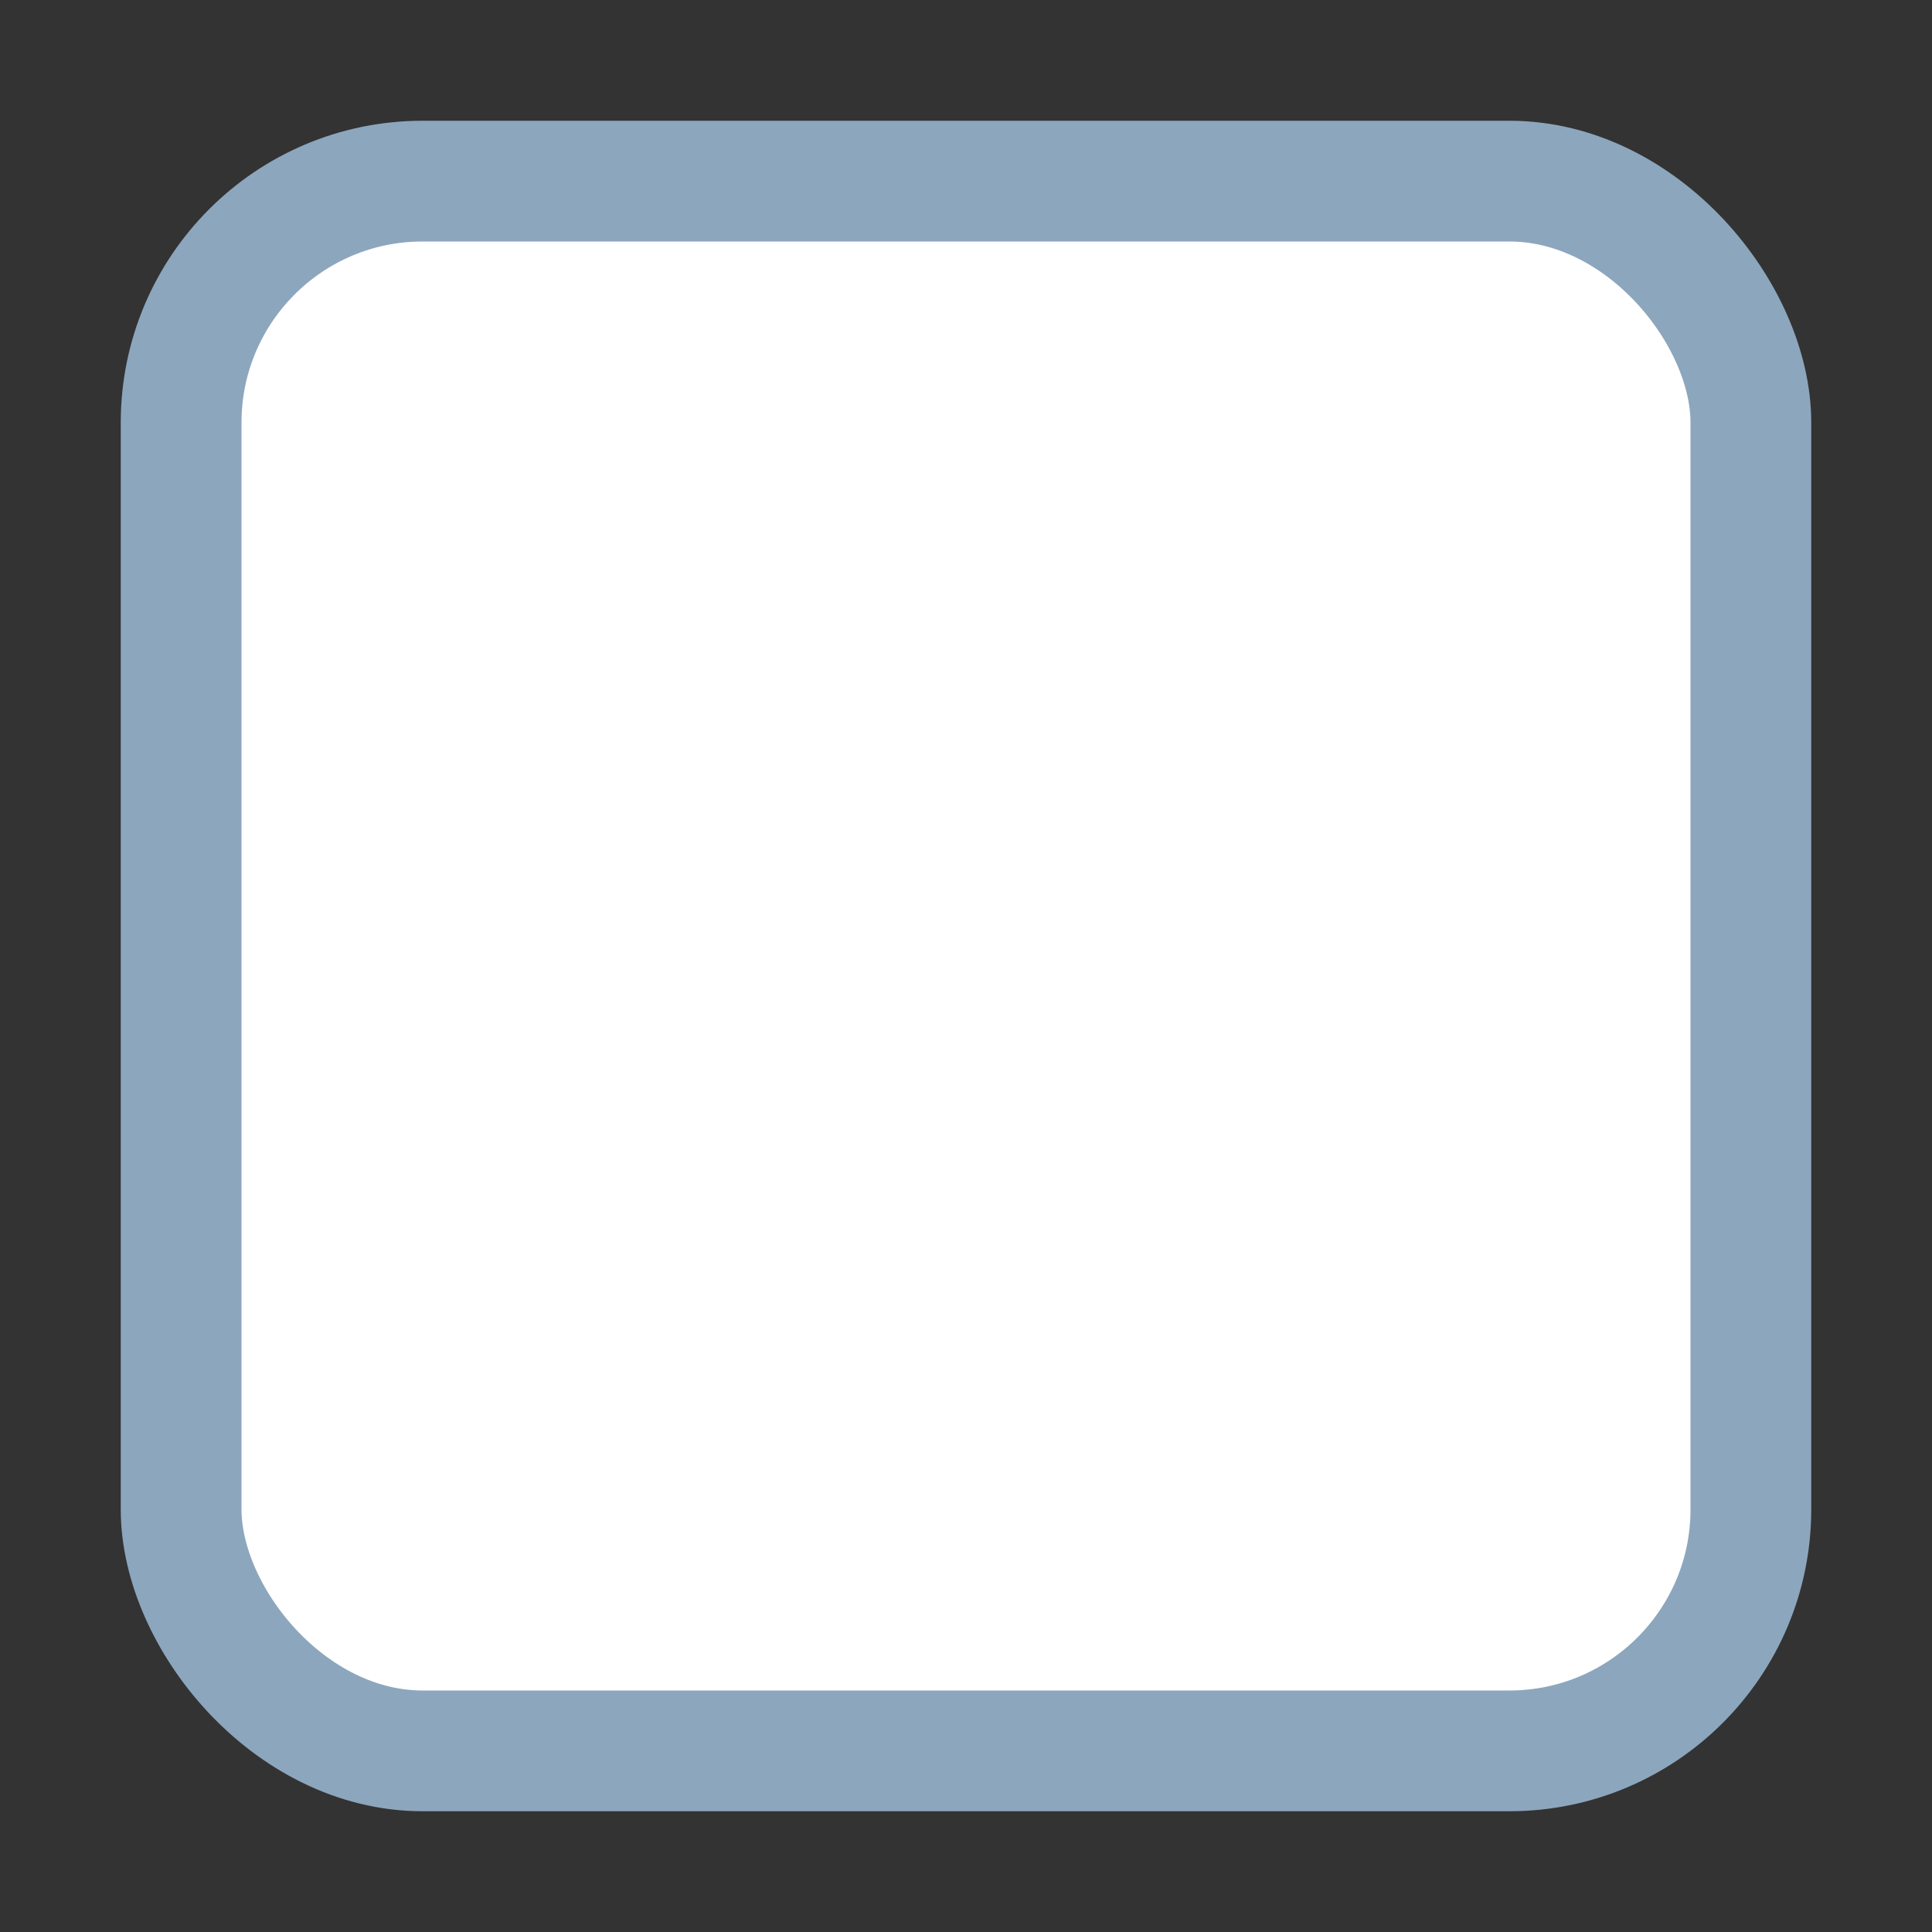 <?xml version="1.0" encoding="UTF-8" standalone="no"?>
<!-- Created with Inkscape (http://www.inkscape.org/) -->

<svg
   xmlns:osb="http://www.openswatchbook.org/uri/2009/osb"
   xmlns:dc="http://purl.org/dc/elements/1.1/"
   xmlns:cc="http://creativecommons.org/ns#"
   xmlns:rdf="http://www.w3.org/1999/02/22-rdf-syntax-ns#"
   xmlns:svg="http://www.w3.org/2000/svg"
   xmlns="http://www.w3.org/2000/svg"
   xmlns:sodipodi="http://sodipodi.sourceforge.net/DTD/sodipodi-0.dtd"
   xmlns:inkscape="http://www.inkscape.org/namespaces/inkscape"
   width="16"
   height="16"
   id="svg2"
   version="1.1"
   inkscape:version="0.92.2 (unknown)"
   sodipodi:docname="checkbox-unchecked-focused.svg"
   inkscape:export-filename="/home/steffen/.local/share/themes/neu2/gtk-3.0/assets/dark/checkbox-unchecked.png"
   inkscape:export-xdpi="90"
   inkscape:export-ydpi="90">
  <rect width="100%" height="100%" fill="#333333" stroke="none"/>
  <defs
     id="defs4">
    <linearGradient
       id="selected_bg_color"
       osb:paint="solid">
      <stop
         style="stop-color:#5294e2;stop-opacity:1;"
         offset="0"
         id="stop4150" />
    </linearGradient>
    <linearGradient
       id="linearGradient3768-6">
      <stop
         style="stop-color:#0f0f0f;stop-opacity:1;"
         offset="0"
         id="stop3770-6" />
      <stop
         id="stop3778-2"
         offset="0.078"
         style="stop-color:#171717;stop-opacity:1;" />
      <stop
         style="stop-color:#171717;stop-opacity:1;"
         offset="0.974"
         id="stop3774-0" />
      <stop
         style="stop-color:#1b1b1b;stop-opacity:1;"
         offset="1"
         id="stop3776-1" />
    </linearGradient>
  </defs>
  <sodipodi:namedview
     id="base"
     pagecolor="#ffffff"
     bordercolor="#666666"
     borderopacity="1.0"
     inkscape:pageopacity="0.0"
     inkscape:pageshadow="2"
     inkscape:zoom="11.313709"
     inkscape:cx="-9.8744294"
     inkscape:cy="-1.1201818"
     inkscape:document-units="px"
     inkscape:current-layer="layer1"
     showgrid="true"
     inkscape:snap-bbox="true"
     showguides="true"
     inkscape:guide-bbox="true"
     inkscape:showpageshadow="false"
     showborder="true"
     inkscape:window-width="1920"
     inkscape:window-height="1014"
     inkscape:window-x="0"
     inkscape:window-y="0"
     inkscape:window-maximized="1"
     inkscape:bbox-paths="true"
     inkscape:bbox-nodes="true"
     inkscape:snap-bbox-edge-midpoints="true">
    <inkscape:grid
       type="xygrid"
       id="grid2985"
       empspacing="5"
       visible="true"
       enabled="true"
       snapvisiblegridlinesonly="true" />
  </sodipodi:namedview>
  <g
     inkscape:label="Ebene 1"
     inkscape:groupmode="layer"
     id="layer1"
     transform="translate(0,-1036.362)">
    <g
       transform="translate(-17,1036)"
       style="display:inline;opacity:1"
       id="checkbox-unchecked-9"
       inkscape:label="#g22047">
      <g
         inkscape:label="#g21853"
         id="sdsd-0">
        <g
           id="scdsdcd-0"
           inkscape:label="#g14325"
           transform="translate(0,-30)">
          <g
             style="display:inline"
             id="g15812-6-6-1-4"
             transform="matrix(0.93,0,0,0.929,-156.751,-212.962)">
            <g
               transform="matrix(0.509,0,0,0.517,161.793,197.564)"
               id="g5489-2-9-6-8-8-9"
               style="display:inline">
              <g
                 id="g5428-8-1-4-0-0-65" />
            </g>
          </g>
          <rect
             y="30.362"
             x="17"
             height="16"
             width="16"
             id="rect13523-4"
             style="color:#000000;display:inline;overflow:visible;visibility:visible;fill:none;stroke:none;stroke-width:2;marker:none;enable-background:accumulate" />
          <g
             id="g5400-2">
            <rect
               ry="2"
               style="color:#000000;display:inline;overflow:visible;visibility:visible;fill:#ffffff;fill-opacity:1;stroke:#8CA6BD;stroke-width:1;stroke-linecap:butt;stroke-linejoin:round;stroke-miterlimit:4;stroke-dasharray:none;stroke-dashoffset:0;stroke-opacity:1;marker:none;enable-background:accumulate"
               id="rect5147-9-1-5-7-6-3"
               width="13"
               height="13"
               x="18.5"
               y="31.862"
               rx="2" />
          </g>
        </g>
      </g>
    </g>
  </g>
</svg>
